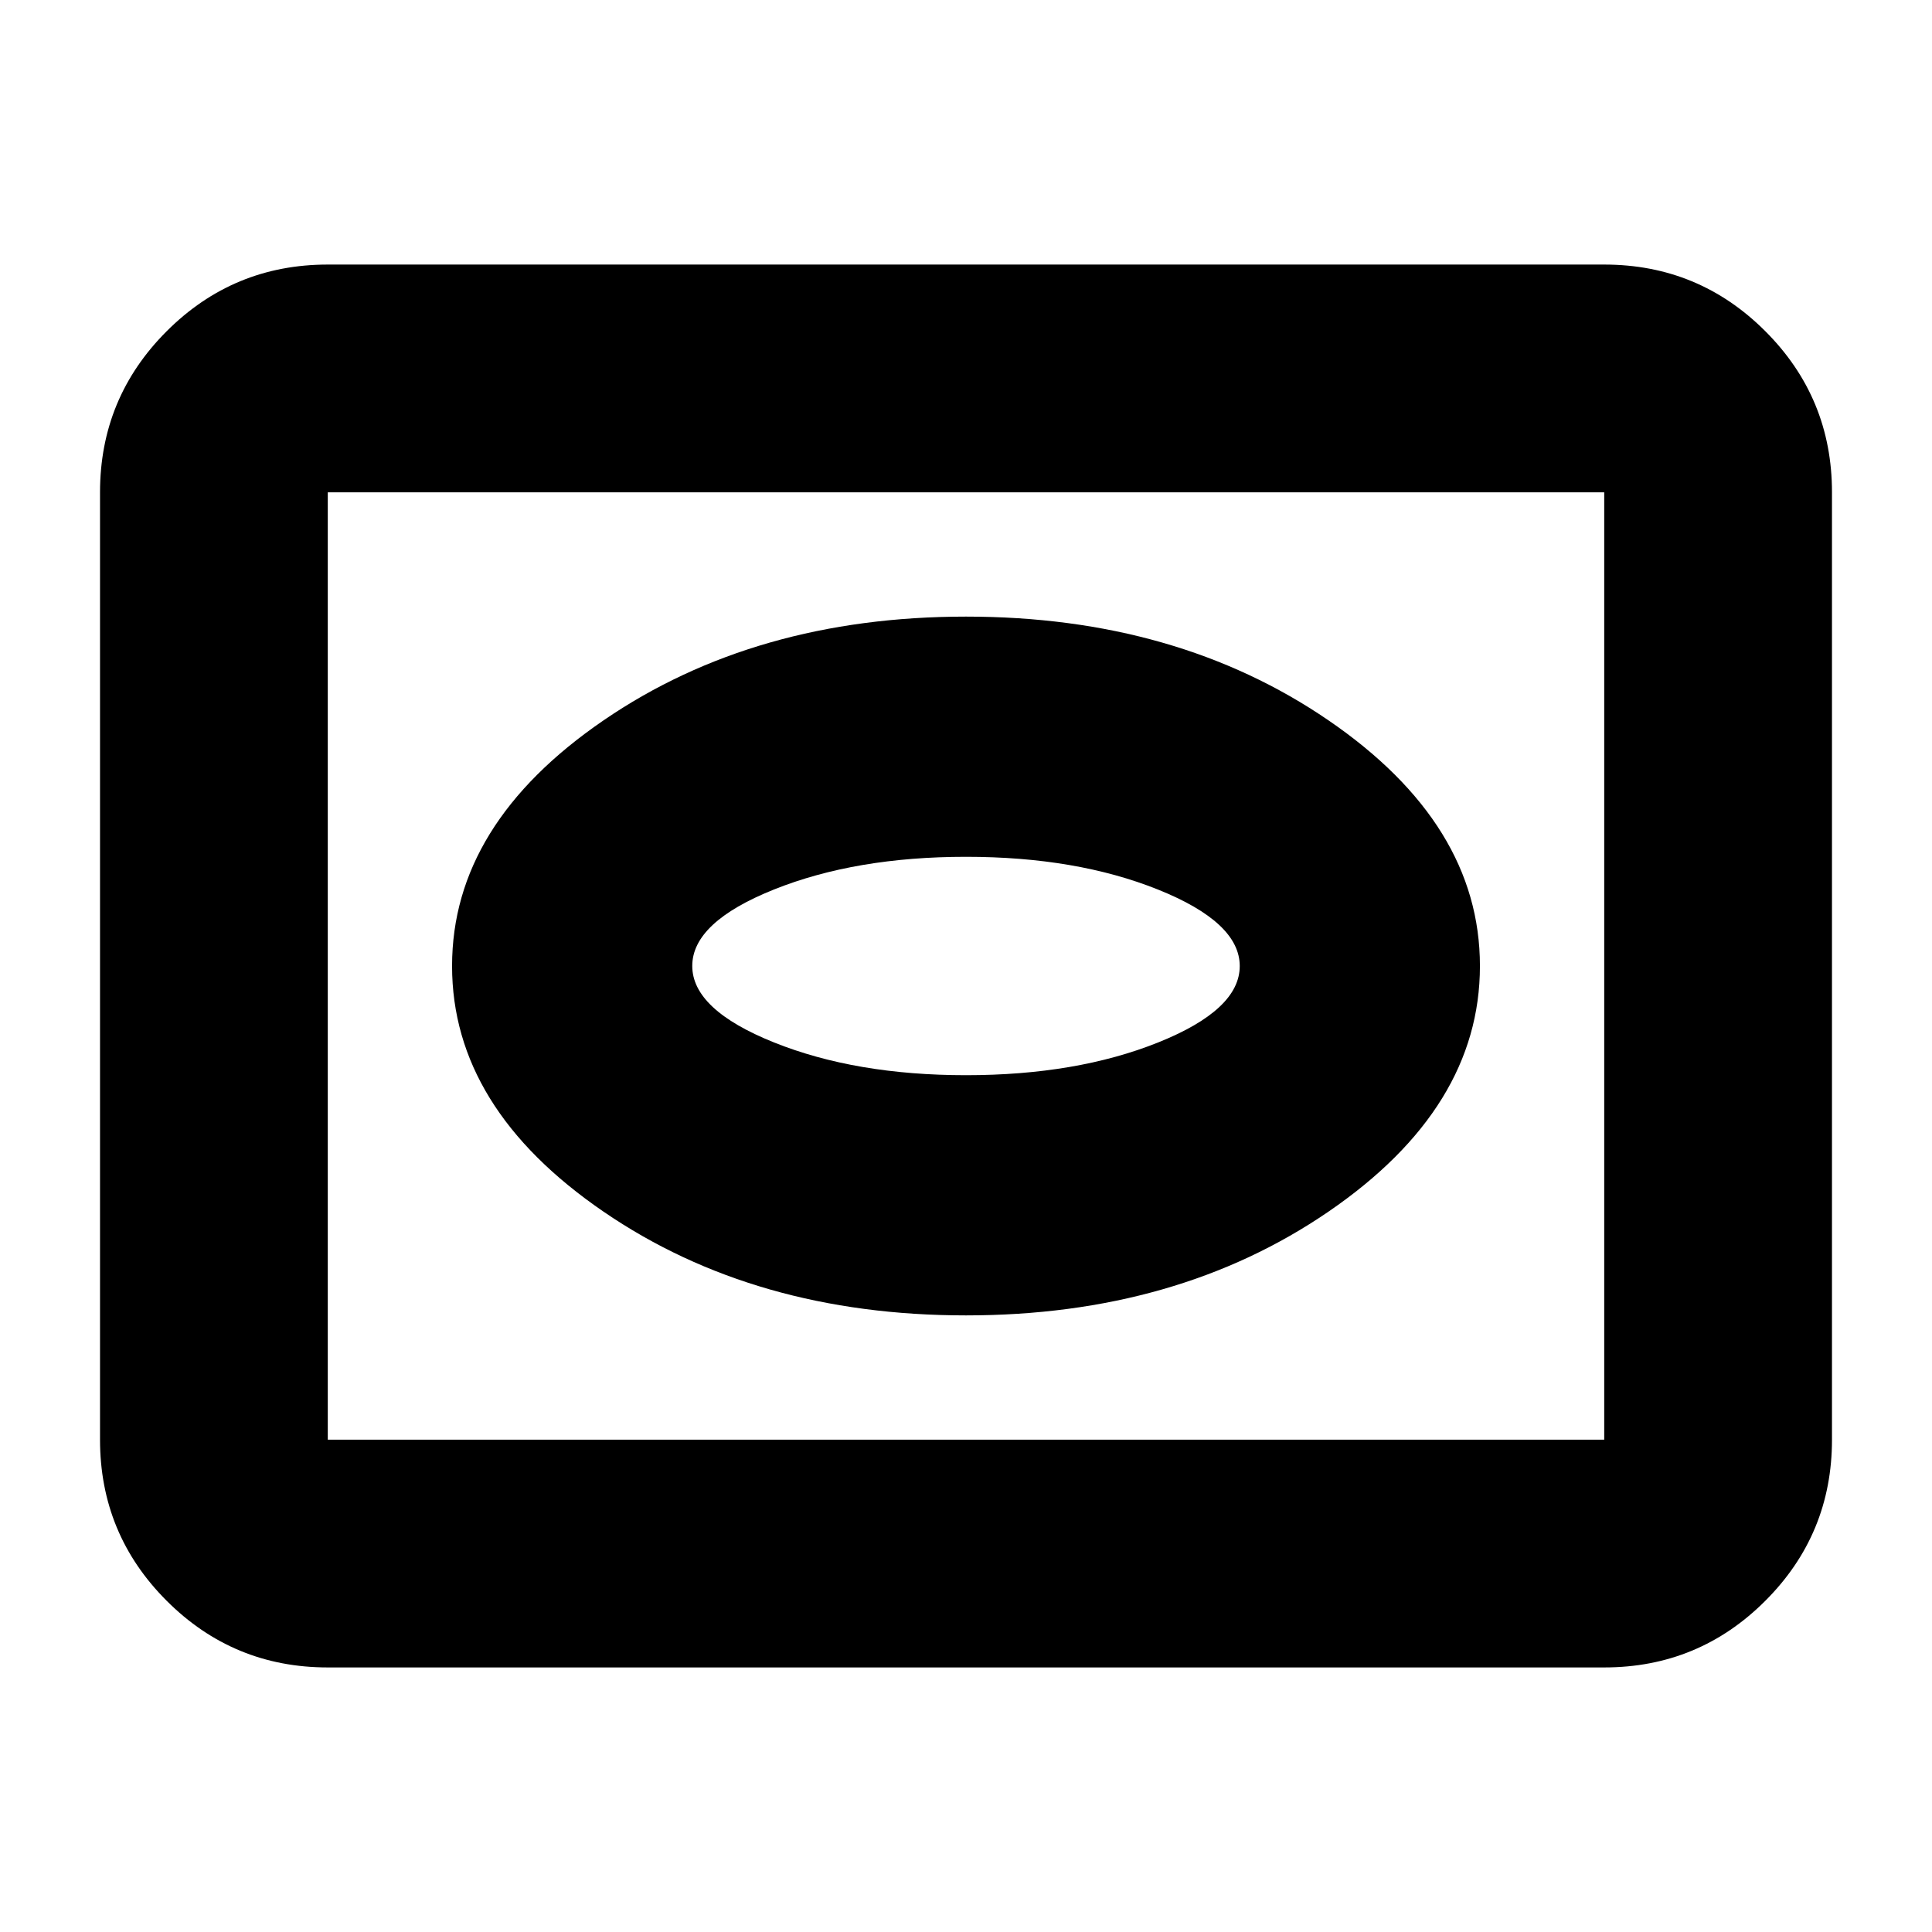 <svg xmlns="http://www.w3.org/2000/svg" height="24" viewBox="0 -960 960 960" width="24"><path d="M162.87-131.46q-46.93 0-80.05-33.12T49.7-244.63v-470.74q0-46.93 33.12-80.05t80.05-33.12h634.26q46.93 0 80.05 33.12t33.12 80.05v470.74q0 46.93-33.12 80.05t-80.05 33.12H162.87Zm0-113.17h634.26v-470.74H162.87v470.74Zm0 0v-470.74 470.74ZM480-306.39q104.8 0 180.09-51.54 75.28-51.55 75.28-122.08t-75.28-122.07Q584.8-653.61 480-653.61t-180.09 51.54q-75.28 51.55-75.28 122.08t75.28 122.07Q375.2-306.39 480-306.39Zm0-119.35q-54.85 0-95.43-16.29-40.59-16.29-40.59-38 0-21.72 40.59-37.98 40.58-16.25 95.43-16.25 54.85 0 95.43 16.29 40.59 16.29 40.59 38 0 21.72-40.59 37.98-40.58 16.25-95.43 16.25Z"/></svg>